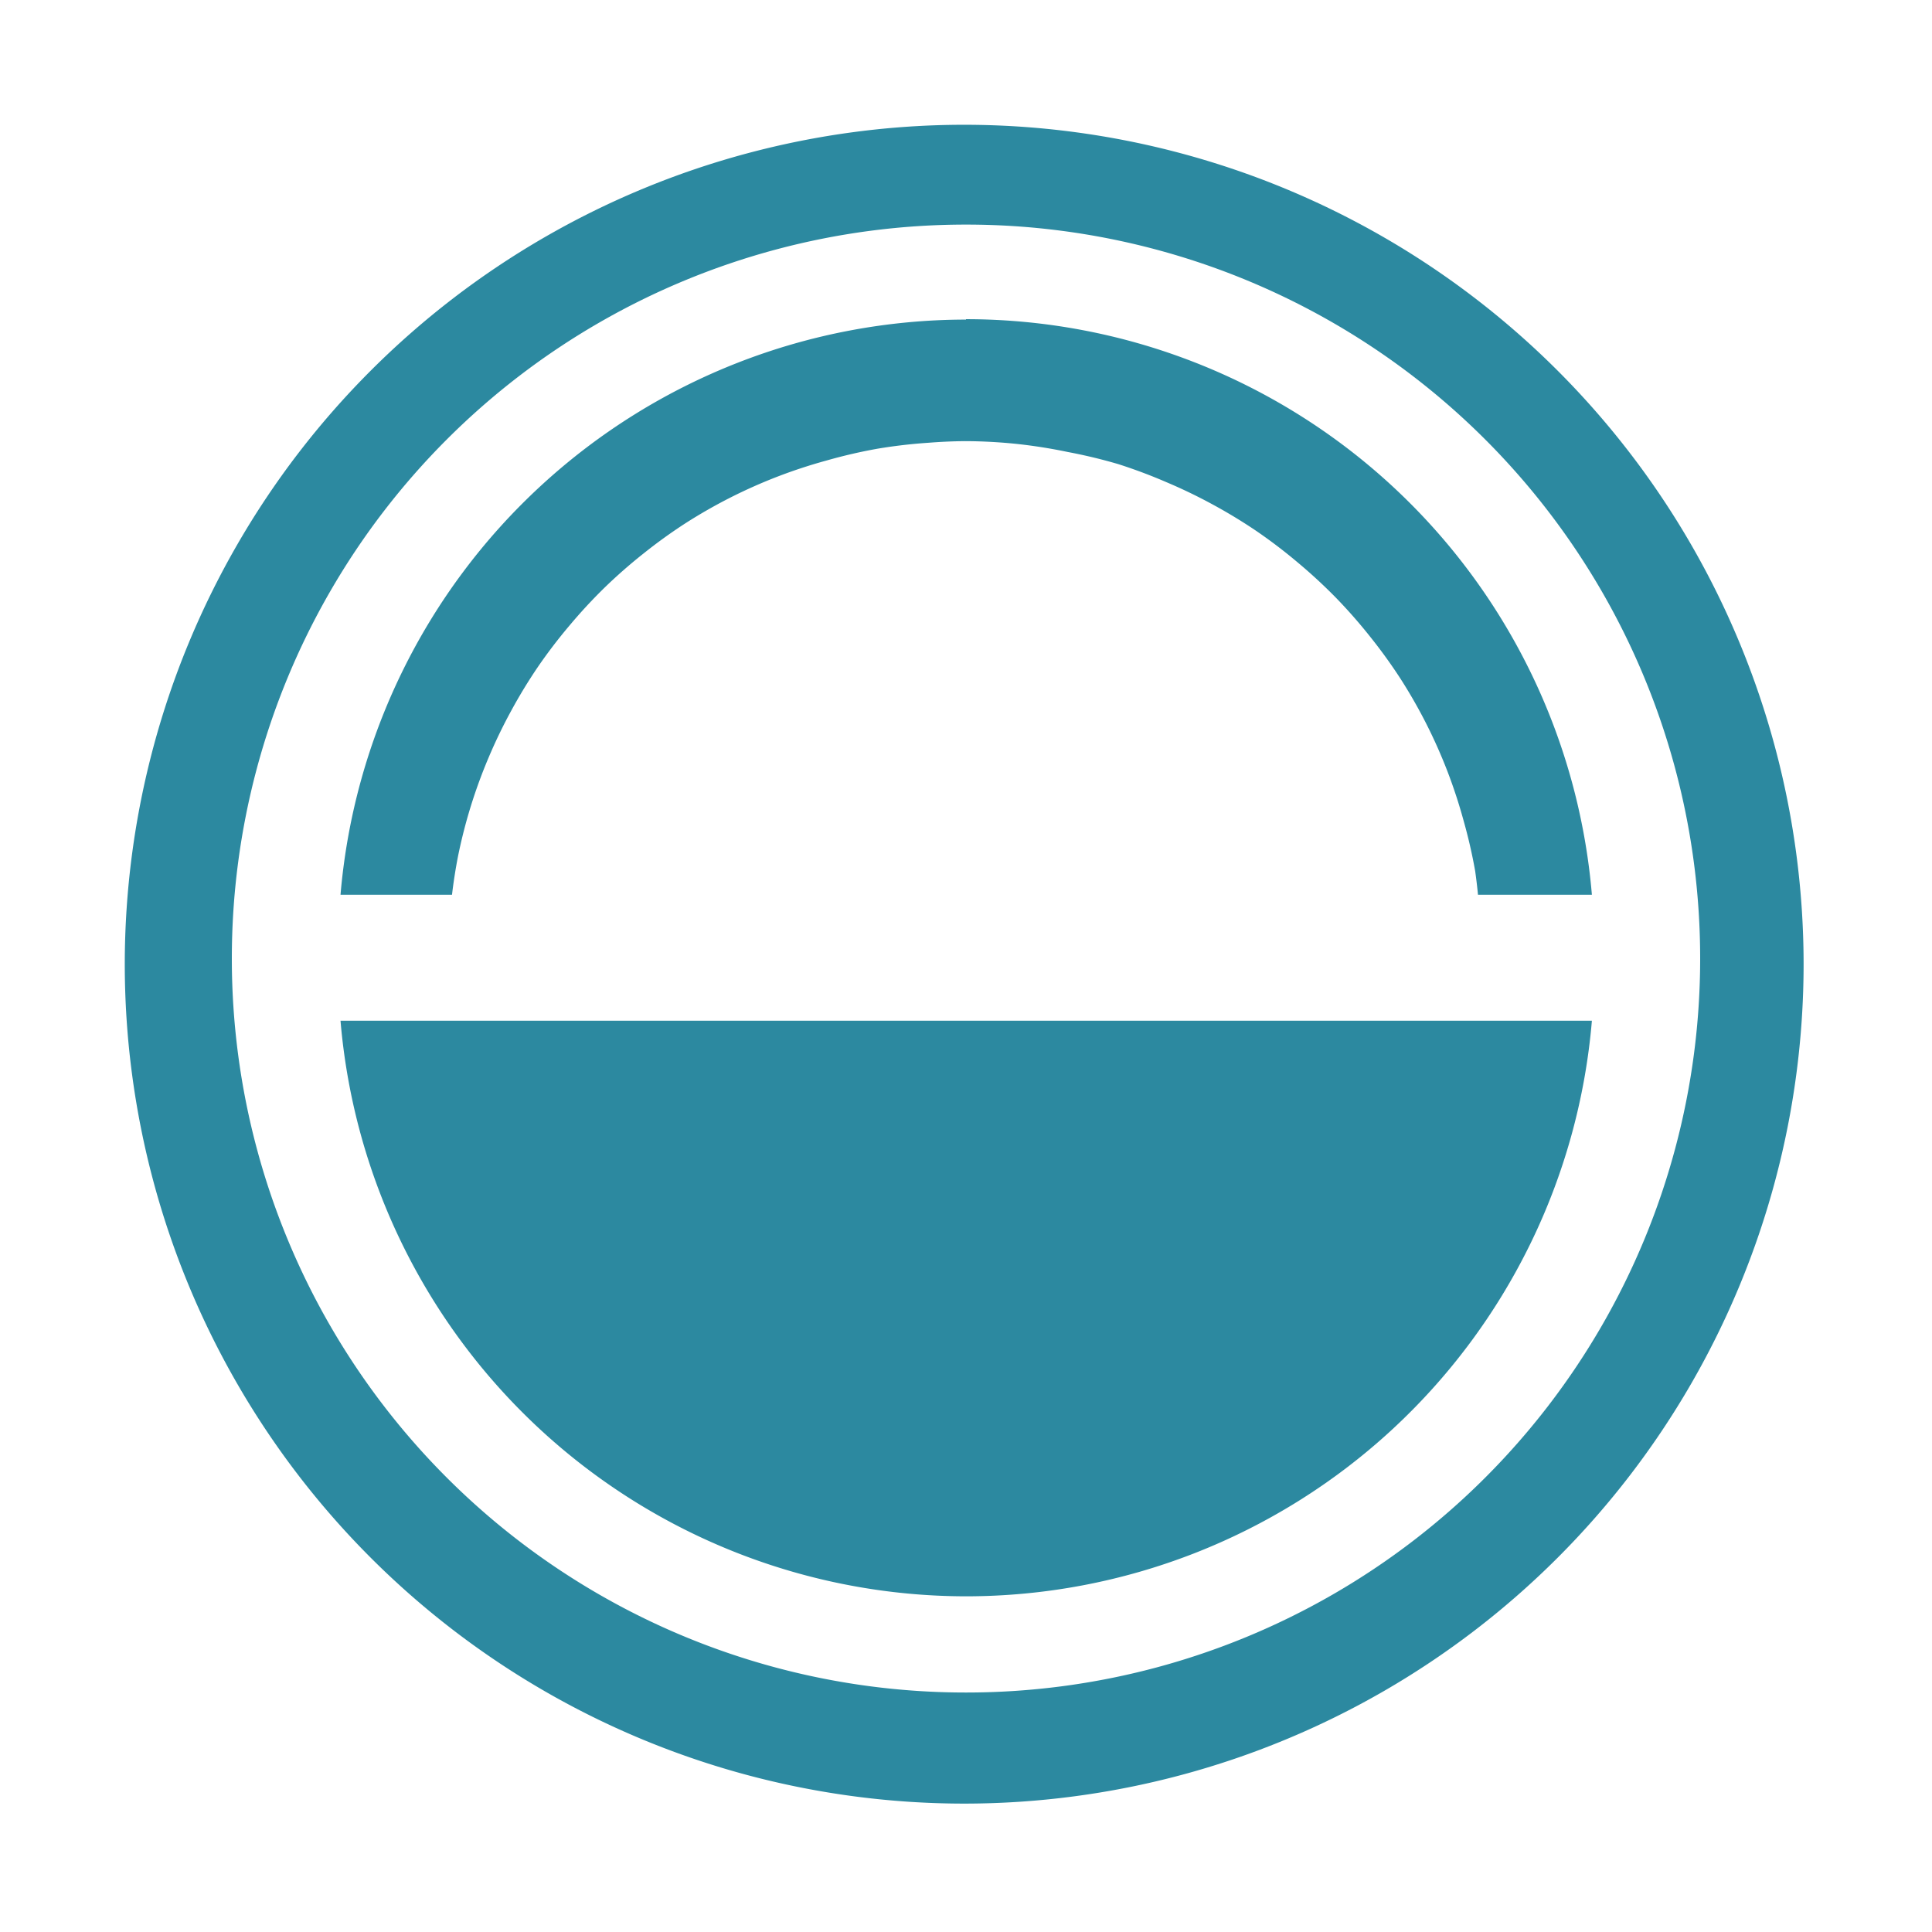<svg xmlns="http://www.w3.org/2000/svg" width="48" height="48"><path d="M23.95 3.1A20.86 20.86 0 0 0 3.1 23.95a20.86 20.86 0 0 0 20.85 20.86 20.86 20.86 0 0 0 20.86-20.86A20.86 20.86 0 0 0 23.95 3.1zM24 5.58a18.23 18.23 0 0 1 18.24 18.24A18.23 18.23 0 0 1 24 42.05 18.23 18.23 0 0 1 5.76 23.82 18.23 18.23 0 0 1 24 5.58zm0 2.36A15.61 15.61 0 0 0 8.46 22.23h2.77a12.86 12.86 0 0 1 .15-.96 12.86 12.86 0 0 1 .32-1.25 12.86 12.86 0 0 1 .44-1.2 12.86 12.86 0 0 1 .56-1.16 12.86 12.86 0 0 1 .67-1.1 12.86 12.86 0 0 1 .78-1.02 12.86 12.86 0 0 1 .87-.94 12.86 12.86 0 0 1 .97-.85 12.86 12.86 0 0 1 1.04-.75 12.86 12.86 0 0 1 1.12-.64 12.86 12.86 0 0 1 1.17-.52 12.86 12.86 0 0 1 1.22-.4 12.86 12.86 0 0 1 1.25-.29 12.86 12.86 0 0 1 1.28-.15 12.86 12.86 0 0 1 .9-.04 12.86 12.86 0 0 1 1.3.07 12.86 12.86 0 0 1 1.26.2 12.86 12.86 0 0 1 1.25.3 12.86 12.86 0 0 1 1.2.45 12.86 12.86 0 0 1 1.16.56 12.86 12.86 0 0 1 1.1.67 12.86 12.86 0 0 1 1.02.78 12.86 12.86 0 0 1 .94.87 12.86 12.86 0 0 1 .85.97 12.86 12.86 0 0 1 .75 1.04 12.86 12.86 0 0 1 .64 1.12 12.86 12.86 0 0 1 .52 1.17 12.86 12.86 0 0 1 .4 1.22 12.86 12.86 0 0 1 .29 1.26 12.86 12.86 0 0 1 .07.59h2.83A15.61 15.61 0 0 0 24 7.93zM8.46 25.36A15.61 15.61 0 0 0 24 39.66a15.61 15.61 0 0 0 15.55-14.3H8.45z" fill="#2c89a0"/></svg>